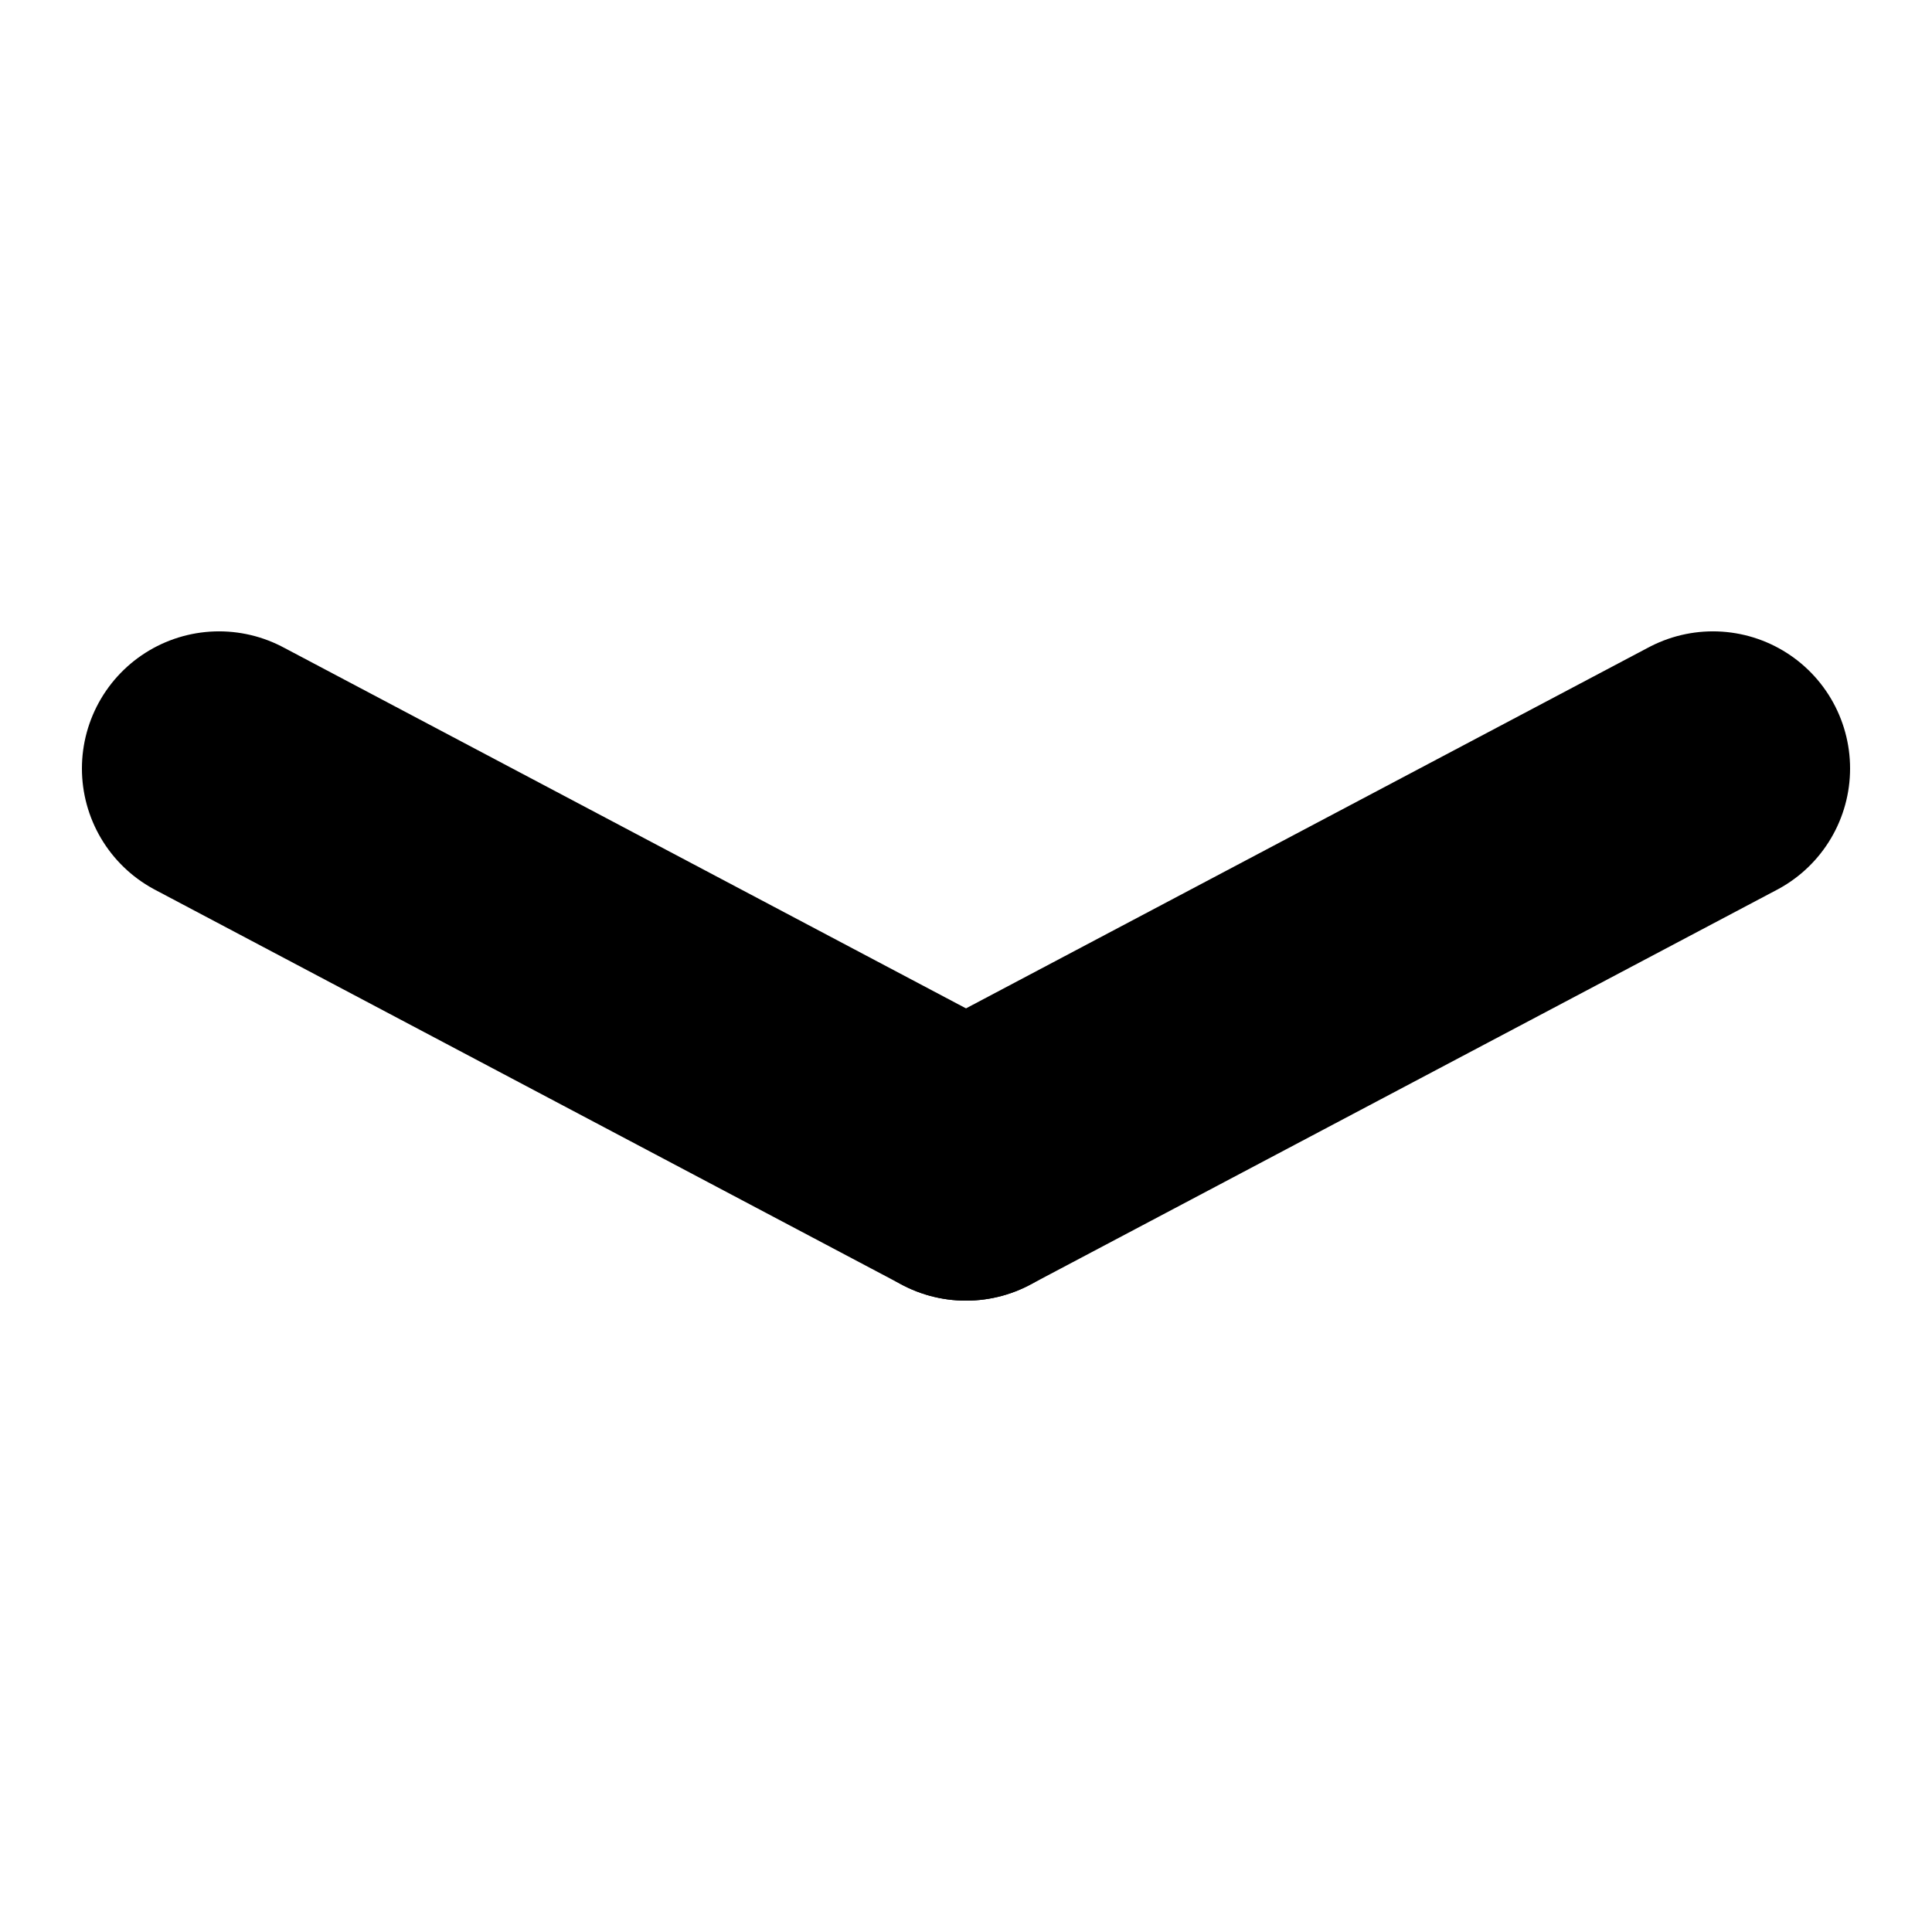 <svg version="1.1" xmlns="http://www.w3.org/2000/svg" xmlns:xlink="http://www.w3.org/1999/xlink" width="84.526"
    height="84.526" viewBox="0,0,84.526,84.526">
    <g transform="translate(-197.737,-137.737)">
        <g data-paper-data="{&quot;isPaintingLayer&quot;:true}" fill="none" fill-rule="nonzero" stroke-linejoin="miter"
            stroke-miterlimit="10" stroke-dasharray="" stroke-dashoffset="0" style="mix-blend-mode: normal">
            <path d="M240,188.641l-32.679,-17.282" stroke="currentColor" stroke-width="12" stroke-linecap="round" />
            <path d="M240,188.641l32.679,-17.282" data-paper-data="{&quot;index&quot;:null}" stroke="currentColor"
                stroke-width="12" stroke-linecap="round" />
            <path d="M197.737,222.263v-84.526h84.526v84.526z" stroke="none" stroke-width="0"
                stroke-linecap="butt" />
        </g>
    </g>
</svg>
<!--rotationCenter:42.263227662355774:42.263227662355774-->